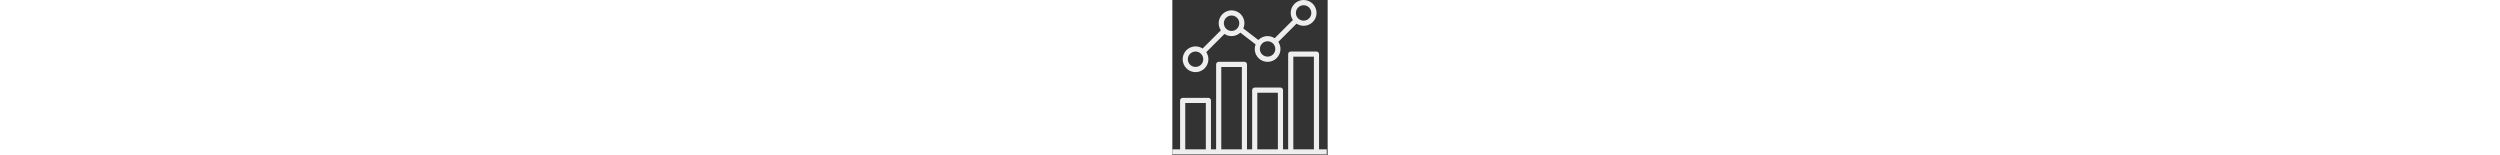 <svg version="1.1" id="Capa_1" xmlns="http://www.w3.org/2000/svg" xmlns:xlink="http://www.w3.org/1999/xlink" x="0px" y="0px"
	 viewBox="0 0 482.9 482.9" style="enable-background:new 0 0 64 64;" xml:space="preserve" height="30" fill="#eeeeee">
    <rect x="0" y="0" width="482.9" height="482.9" fill="#333333" stroke="none"/>
    <path d="M456.126,464.252v-296c0-4.418-3.582-8-8-8h-80c-4.418,0-8,3.582-8,8v296h-16v-184c0-4.418-3.582-8-8-8h-80
				c-4.418,0-8,3.582-8,8v184h-16v-264c0-4.418-3.582-8-8-8h-80c-4.418,0-8,3.582-8,8v264h-16v-152c0-4.418-3.582-8-8-8h-80
				c-4.418,0-8,3.582-8,8v152h-24v16h480v-16H456.126z M104.126,464.252h-64v-144h64V464.252z M216.126,464.252h-64v-256h64V464.252
				z M328.126,464.252h-64v-176h64V464.252z M440.126,464.252h-64v-288h64V464.252z"/>
    <path d="M50.065,217.62c6.544,4.326,14.216,6.633,22.061,6.632c22.091-0.001,39.999-17.91,39.998-40.002
        c0-7.842-2.306-15.512-6.63-22.054l56.624-56.632c6.49,4.343,14.119,6.67,21.928,6.688c2.355,0.001,4.705-0.205,7.024-0.616
        c7.611-1.334,14.667-4.86,20.304-10.144l47.464,36.488c-7.922,20.622,2.373,43.762,22.995,51.684
        c20.622,7.922,43.762-2.373,51.684-22.995c4.646-12.094,3.147-25.689-4.023-36.481l56.608-56.608
        c18.477,12.23,43.37,7.165,55.599-11.312c12.23-18.477,7.165-43.37-11.312-55.599c-18.477-12.23-43.37-7.165-55.599,11.312
        c-8.886,13.425-8.886,30.862,0,44.287l-56.608,56.608c-15.855-10.48-36.895-8.357-50.336,5.08
        c-0.152,0.152-0.24,0.328-0.384,0.472l-46.776-35.952c8.985-20.182-0.092-43.826-20.274-52.811
        c-20.182-8.985-43.826,0.092-52.811,20.274c-5.557,12.483-4.358,26.94,3.181,38.336l-56.6,56.608
        c-18.429-12.183-43.244-7.119-55.427,11.31C26.573,180.622,31.636,205.437,50.065,217.62z M408.126,16.252
        c13.255,0,24,10.745,24,24s-10.745,24-24,24s-24-10.745-24-24S394.871,16.252,408.126,16.252z M279.147,135.287
        c4.502-4.505,10.61-7.036,16.979-7.035c13.255-0.002,24.001,10.742,24.003,23.997c0.001,6.369-2.53,12.477-7.035,16.979
        c-9.5,9.055-24.436,9.055-33.936,0C269.782,159.858,269.778,144.662,279.147,135.287z M164.468,58.487
        c0.001-0.001,0.001-0.002,0.002-0.003c3.638-5.226,9.214-8.781,15.488-9.872c1.393-0.239,2.803-0.359,4.216-0.36
        c4.911,0.005,9.701,1.522,13.72,4.344c10.857,7.604,13.495,22.569,5.891,33.426s-22.569,13.494-33.426,5.891
        C159.502,84.309,156.864,69.344,164.468,58.487z M55.147,167.287c0.004-0.004,0.007-0.007,0.011-0.011
        c9.376-9.371,24.573-9.368,33.944,0.008c9.371,9.376,9.368,24.573-0.008,33.944c-9.5,9.055-24.436,9.055-33.936,0
        C45.782,191.858,45.778,176.662,55.147,167.287z"/>
</svg>

